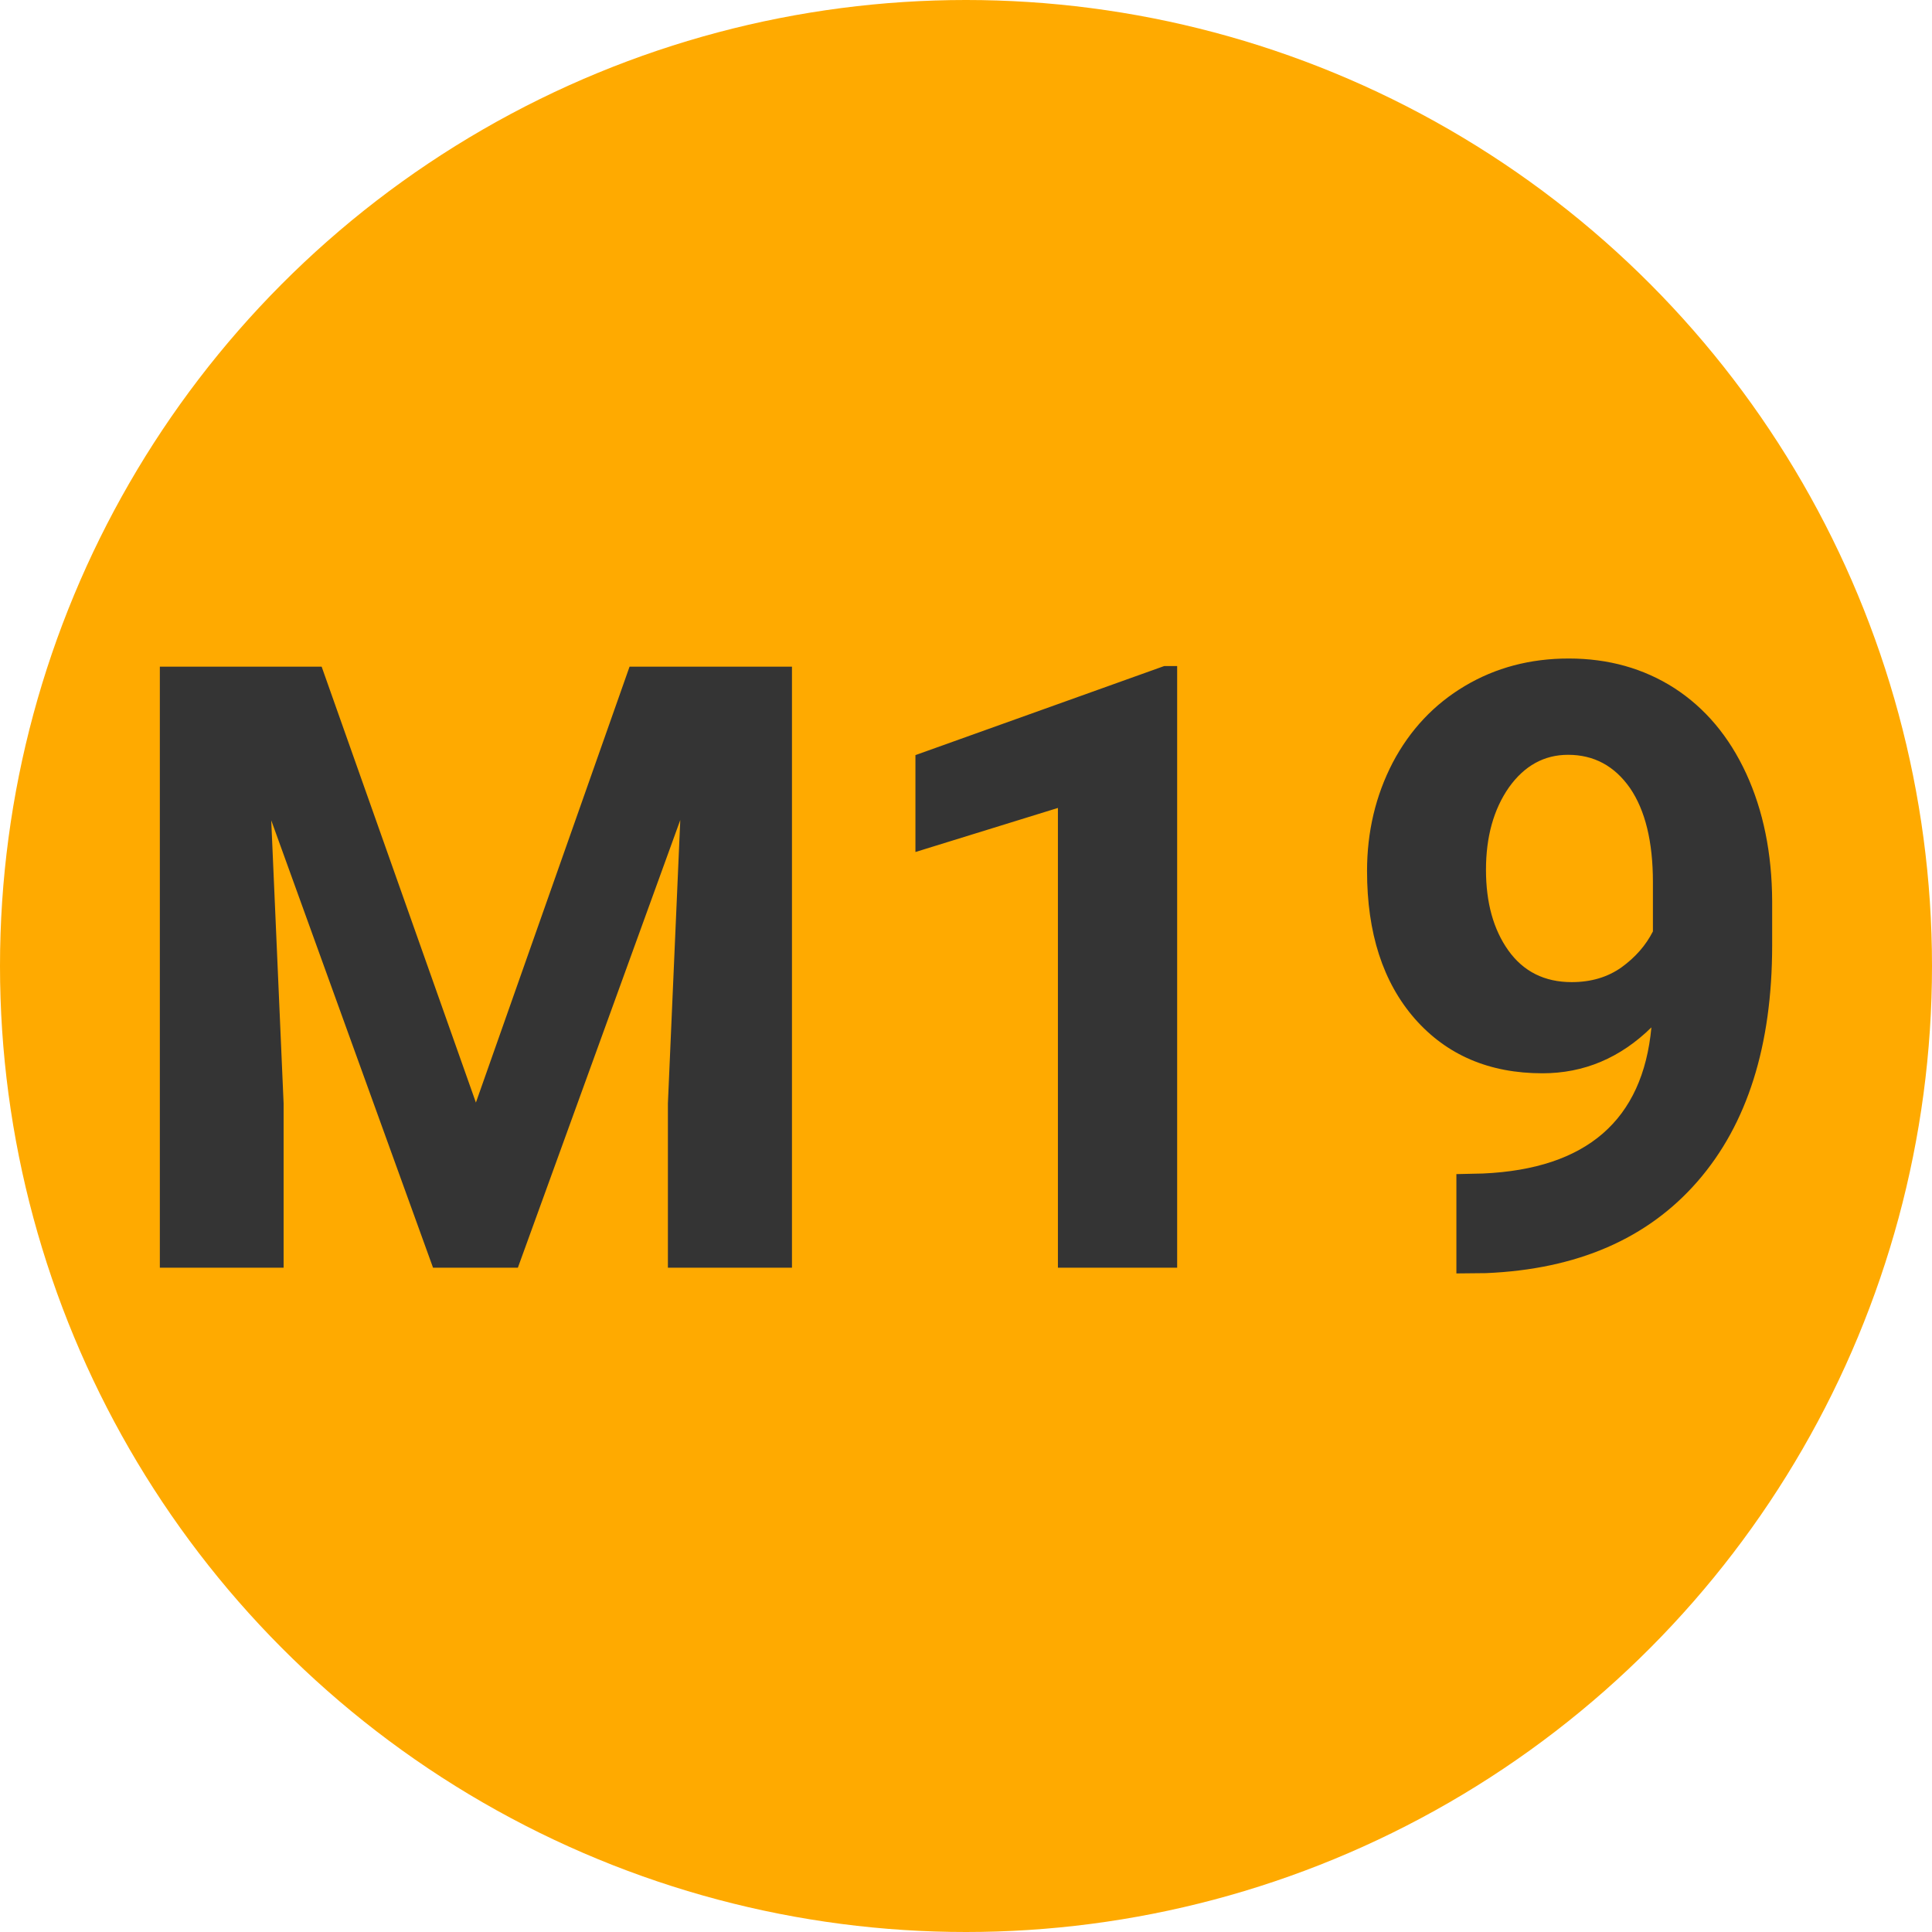 
        <svg width="64" height="64" xmlns="http://www.w3.org/2000/svg">
            <circle cx="32" cy="32" r="32" fill="#FFAA00" />
            <g transform="translate(3.515 41.994)">
                <path d="M1.78-19.91L7.14-19.91L12.25-5.47L17.34-19.91L22.72-19.91L22.72 0L18.61 0L18.61-5.44L19.02-14.83L13.64 0L10.83 0L5.47-14.82L5.88-5.44L5.88 0L1.78 0L1.78-19.91ZM35.48-19.93L35.48 0L31.53 0L31.53-15.23L26.81-13.77L26.81-16.98L35.05-19.93L35.48-19.93ZM51.19-7.96L51.19-7.96Q49.64-6.44 47.58-6.44L47.58-6.44Q44.94-6.44 43.35-8.25Q41.77-10.06 41.77-13.14L41.77-13.14Q41.77-15.09 42.62-16.73Q43.48-18.36 45.01-19.27Q46.54-20.18 48.45-20.18L48.45-20.18Q50.42-20.18 51.95-19.20Q53.48-18.21 54.33-16.37Q55.18-14.52 55.19-12.14L55.19-12.14L55.19-10.68Q55.19-5.70 52.72-2.86Q50.24-0.01 45.71 0.18L45.71 0.18L44.73 0.19L44.73-3.10L45.61-3.12Q50.76-3.35 51.19-7.96ZM48.55-9.46L48.55-9.46Q49.51-9.46 50.20-9.95Q50.89-10.45 51.24-11.14L51.24-11.14L51.24-12.77Q51.24-14.78 50.48-15.89Q49.71-16.99 48.43-16.99L48.43-16.99Q47.24-16.99 46.47-15.91Q45.71-14.82 45.71-13.18L45.71-13.18Q45.71-11.55 46.45-10.51Q47.20-9.46 48.55-9.46Z" fill="#343434" />
            </g>
        </svg>
    